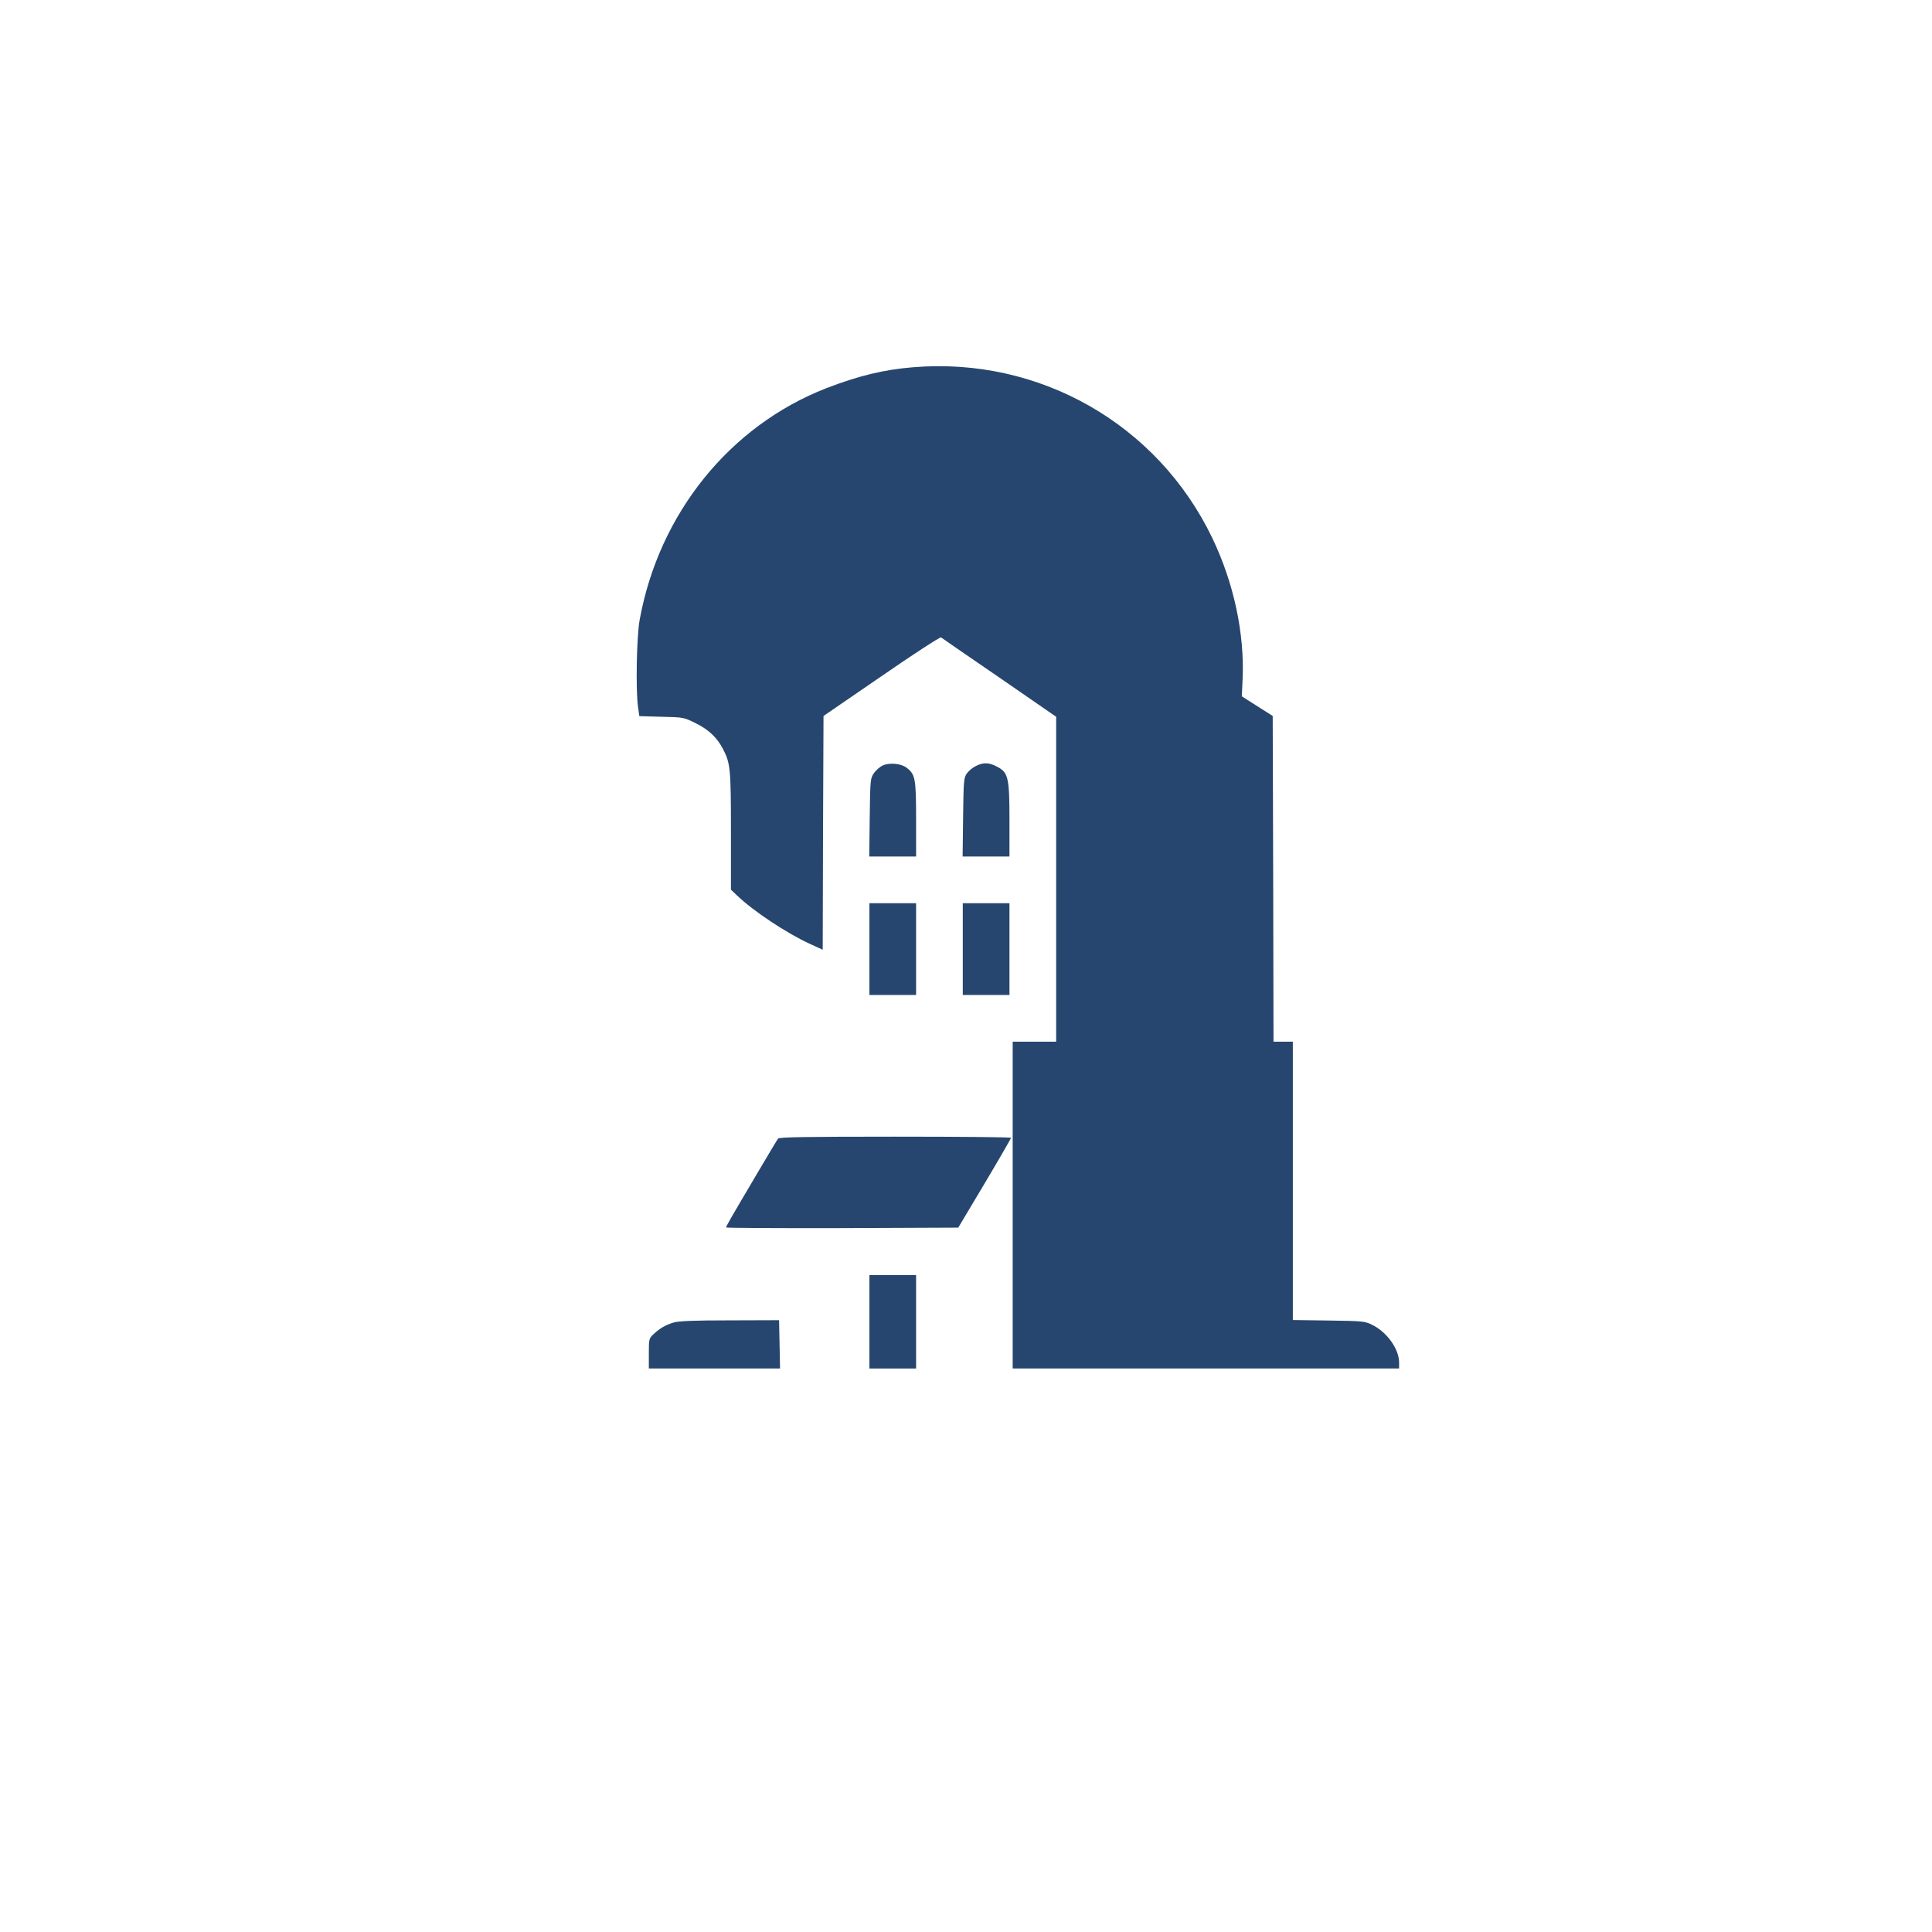 <?xml version="1.0" standalone="no"?>
<!DOCTYPE svg PUBLIC "-//W3C//DTD SVG 20010904//EN"
 "http://www.w3.org/TR/2001/REC-SVG-20010904/DTD/svg10.dtd">
<svg version="1.0" xmlns="http://www.w3.org/2000/svg"
 width="1200pt" height="1200pt" viewBox="0 0 1200 1200"
 preserveAspectRatio="xMidYMid meet">
<g transform="translate(0,1200) scale(0.1,-0.1)"
fill="#26466f" stroke="none">
<path d="M5672 9719 c-185 -15 -342 -54 -539 -130 -601 -234 -1040 -779 -1160
-1439 -19 -104 -25 -437 -10 -542 l8 -56 138 -4 c136 -3 138 -3 214 -41 80
-40 132 -89 169 -162 44 -85 48 -121 48 -505 l0 -366 38 -36 c101 -97 306
-233 449 -299 l83 -38 2 726 3 726 360 247 c198 137 365 245 370 241 6 -5 169
-117 363 -250 l352 -243 0 -1009 0 -1009 -135 0 -135 0 0 -1015 0 -1015 1200
0 1200 0 0 38 c0 83 -76 189 -167 233 -45 23 -60 24 -270 27 l-223 3 0 865 0
864 -60 0 -60 0 -2 1011 -3 1012 -96 61 -96 61 5 105 c13 286 -55 601 -189
880 -340 706 -1073 1124 -1857 1059z"/>
<path d="M5484 7246 c-17 -7 -42 -29 -55 -47 -23 -33 -24 -39 -27 -276 l-3
-243 145 0 146 0 0 233 c0 254 -5 278 -61 320 -34 25 -105 31 -145 13z"/>
<path d="M6061 7242 c-19 -9 -44 -30 -55 -45 -20 -27 -21 -44 -24 -273 l-3
-244 146 0 145 0 0 228 c0 265 -8 295 -79 331 -49 26 -85 26 -130 3z"/>
<path d="M5400 6105 l0 -285 145 0 145 0 0 285 0 285 -145 0 -145 0 0 -285z"/>
<path d="M5980 6105 l0 -285 145 0 145 0 0 285 0 285 -145 0 -145 0 0 -285z"/>
<path d="M4833 4928 c-6 -7 -63 -103 -128 -213 -169 -286 -195 -331 -195 -339
0 -3 325 -5 721 -4 l721 3 164 275 c90 151 163 278 164 283 0 4 -323 7 -719 7
-563 0 -721 -3 -728 -12z"/>
<path d="M5400 3790 l0 -290 145 0 145 0 0 290 0 290 -145 0 -145 0 0 -290z"/>
<path d="M4182 3785 c-49 -15 -85 -36 -124 -73 -27 -25 -28 -30 -28 -119 l0
-93 408 0 407 0 -3 150 -3 150 -307 -1 c-226 0 -318 -4 -350 -14z"/>
</g>
</svg>
